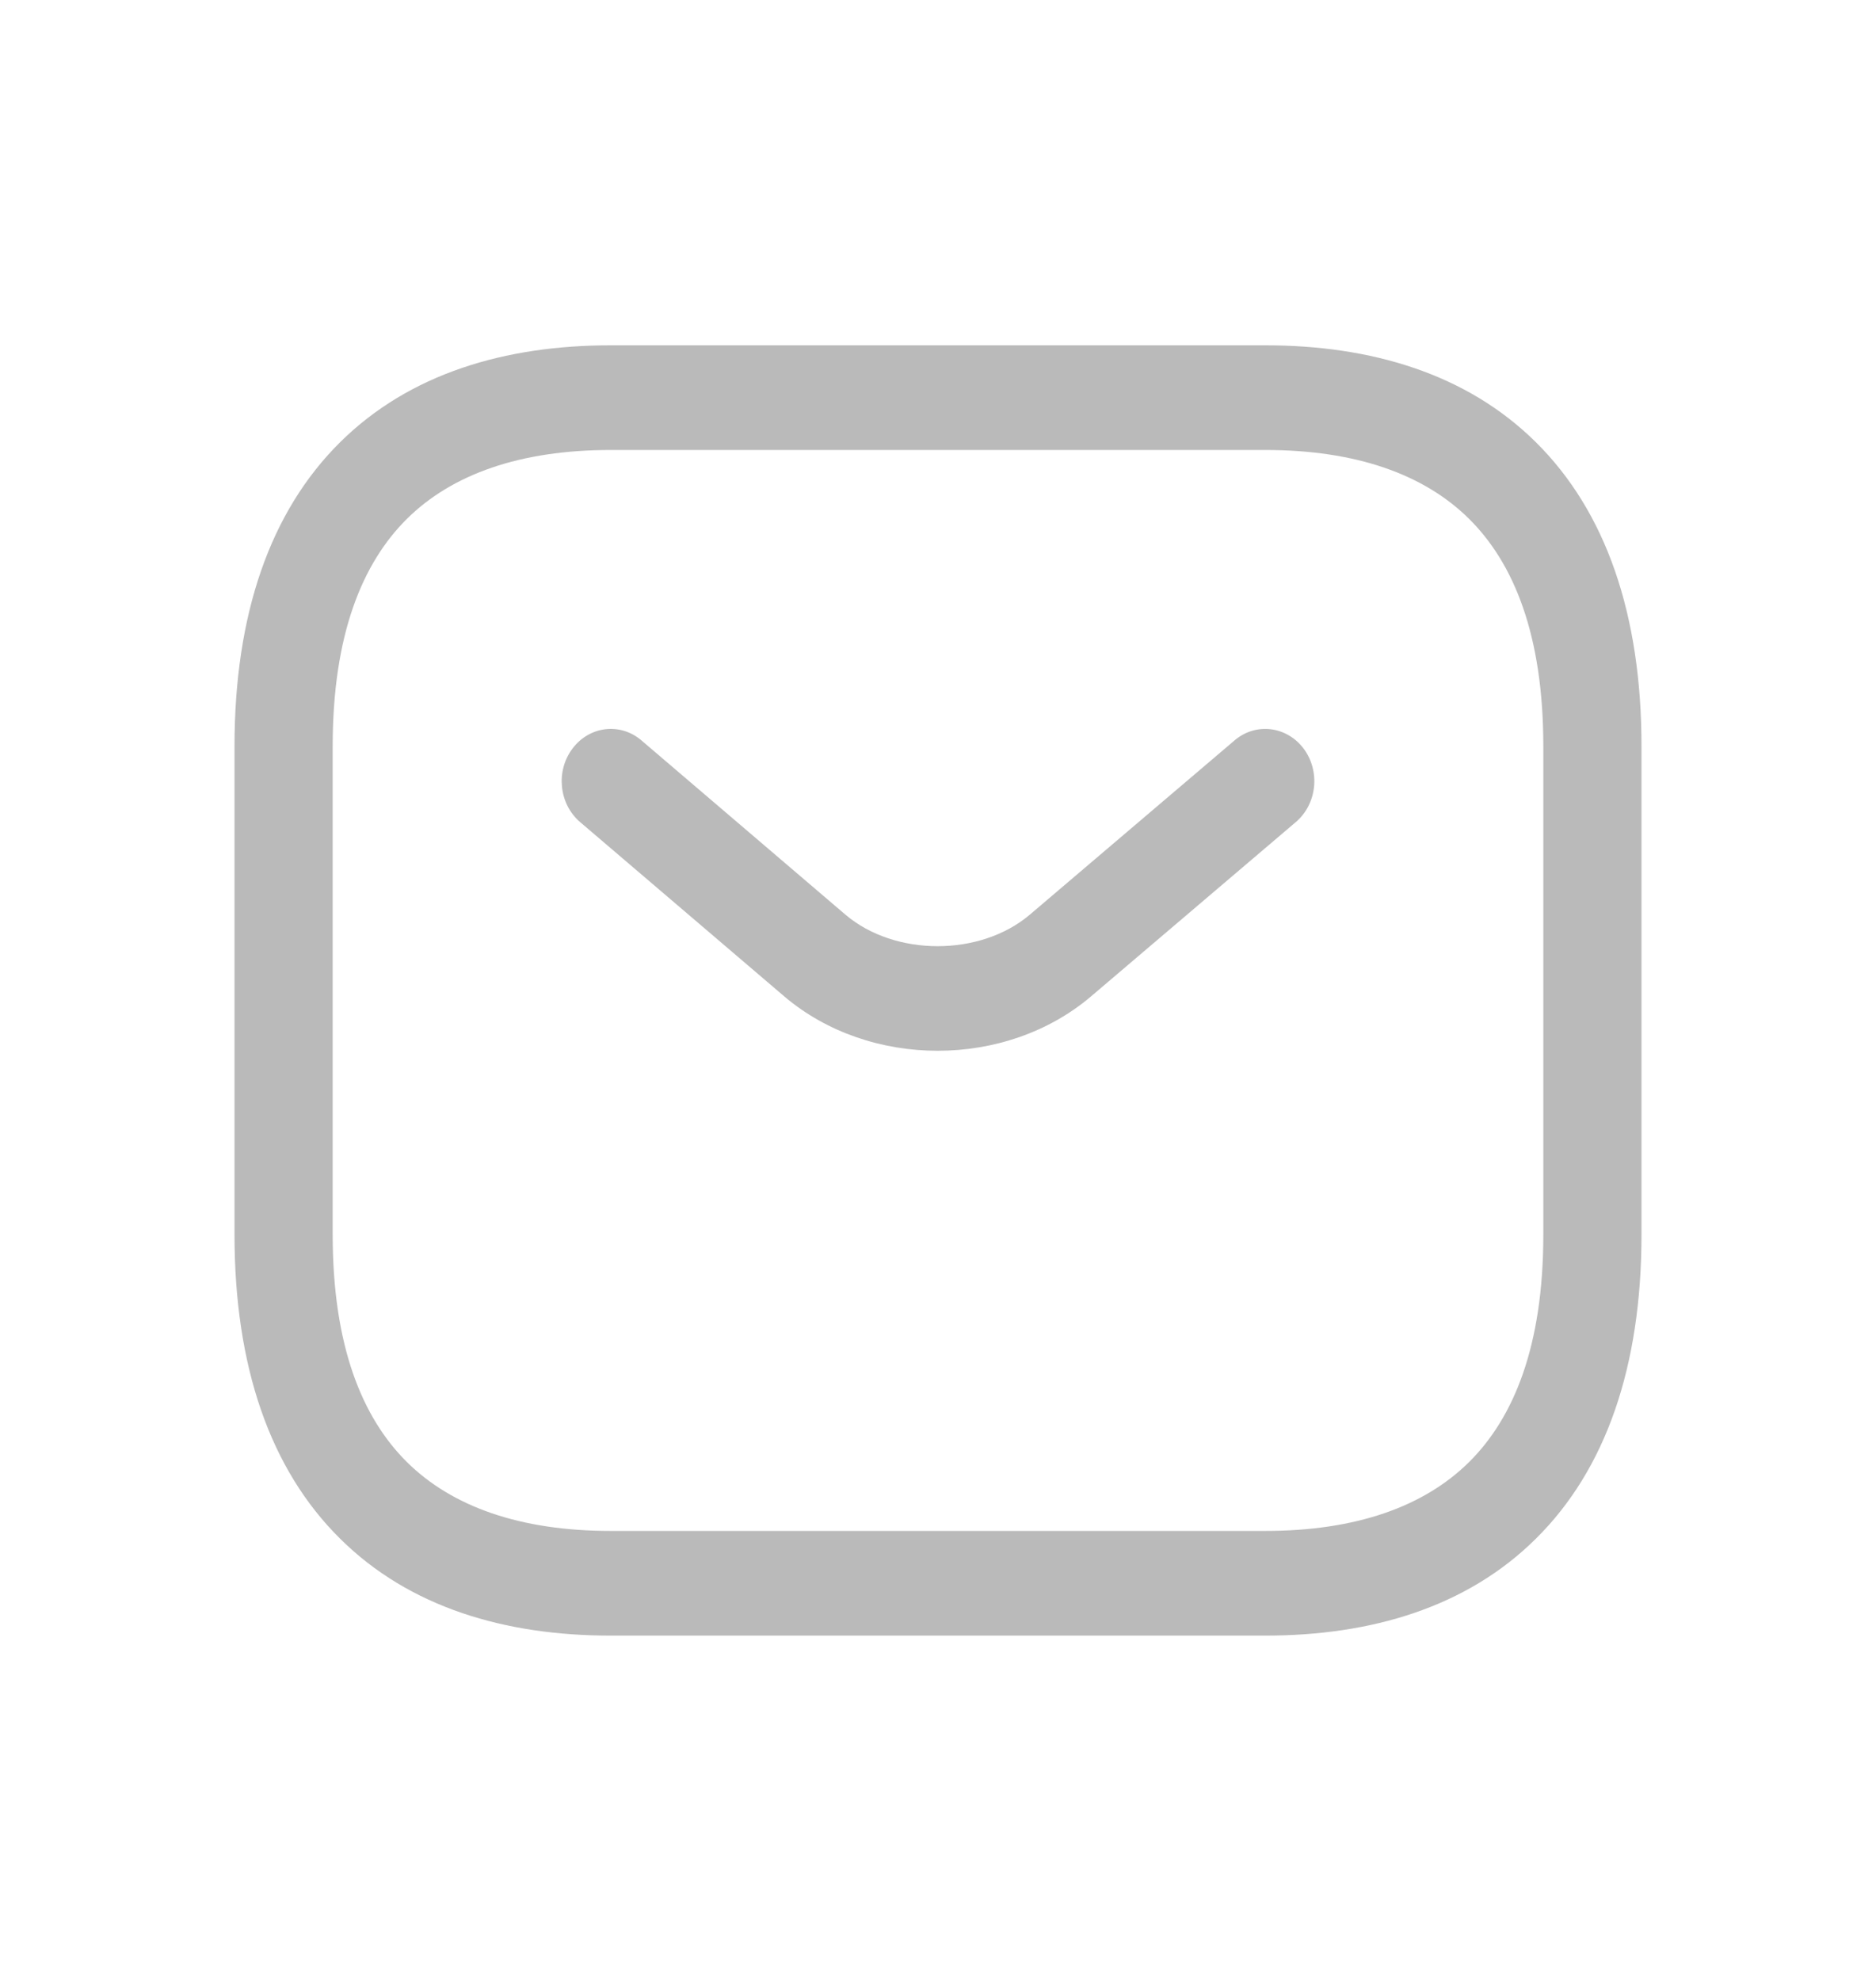 <svg width="18" height="19" viewBox="0 0 18 19" fill="none" xmlns="http://www.w3.org/2000/svg">
<path fill-rule="evenodd" clip-rule="evenodd" d="M3.905 4.976C3.478 5.399 3.192 6.084 3.192 7.159V11.841C3.192 12.916 3.478 13.601 3.905 14.024C4.338 14.452 4.991 14.684 5.86 14.684H12.139C13.009 14.684 13.662 14.452 14.095 14.024C14.522 13.601 14.808 12.916 14.808 11.841V7.159C14.808 6.084 14.522 5.399 14.095 4.976C13.662 4.548 13.009 4.316 12.139 4.316H5.86C4.991 4.316 4.338 4.548 3.905 4.976ZM3.264 4.241C3.929 3.583 4.846 3.312 5.86 3.312H12.139C13.154 3.312 14.071 3.583 14.736 4.241C15.408 4.906 15.75 5.893 15.75 7.159V11.841C15.75 13.107 15.408 14.095 14.736 14.759C14.071 15.418 13.154 15.688 12.139 15.688H5.86C4.846 15.688 3.929 15.418 3.264 14.759C2.592 14.095 2.25 13.107 2.25 11.841V7.159C2.25 5.893 2.592 4.906 3.264 4.241Z" fill="#BABABA"/>
<path fill-rule="evenodd" clip-rule="evenodd" d="M12.508 7.18C12.67 7.397 12.637 7.712 12.433 7.885L10.467 9.558C9.649 10.252 8.345 10.252 7.526 9.558L7.525 9.557L5.566 7.885C5.363 7.711 5.33 7.396 5.493 7.18C5.656 6.963 5.952 6.928 6.155 7.102L8.113 8.774C8.588 9.176 9.406 9.176 9.881 8.773L11.846 7.101C12.049 6.928 12.345 6.964 12.508 7.18Z" fill="#BABABA"/>
</svg>
